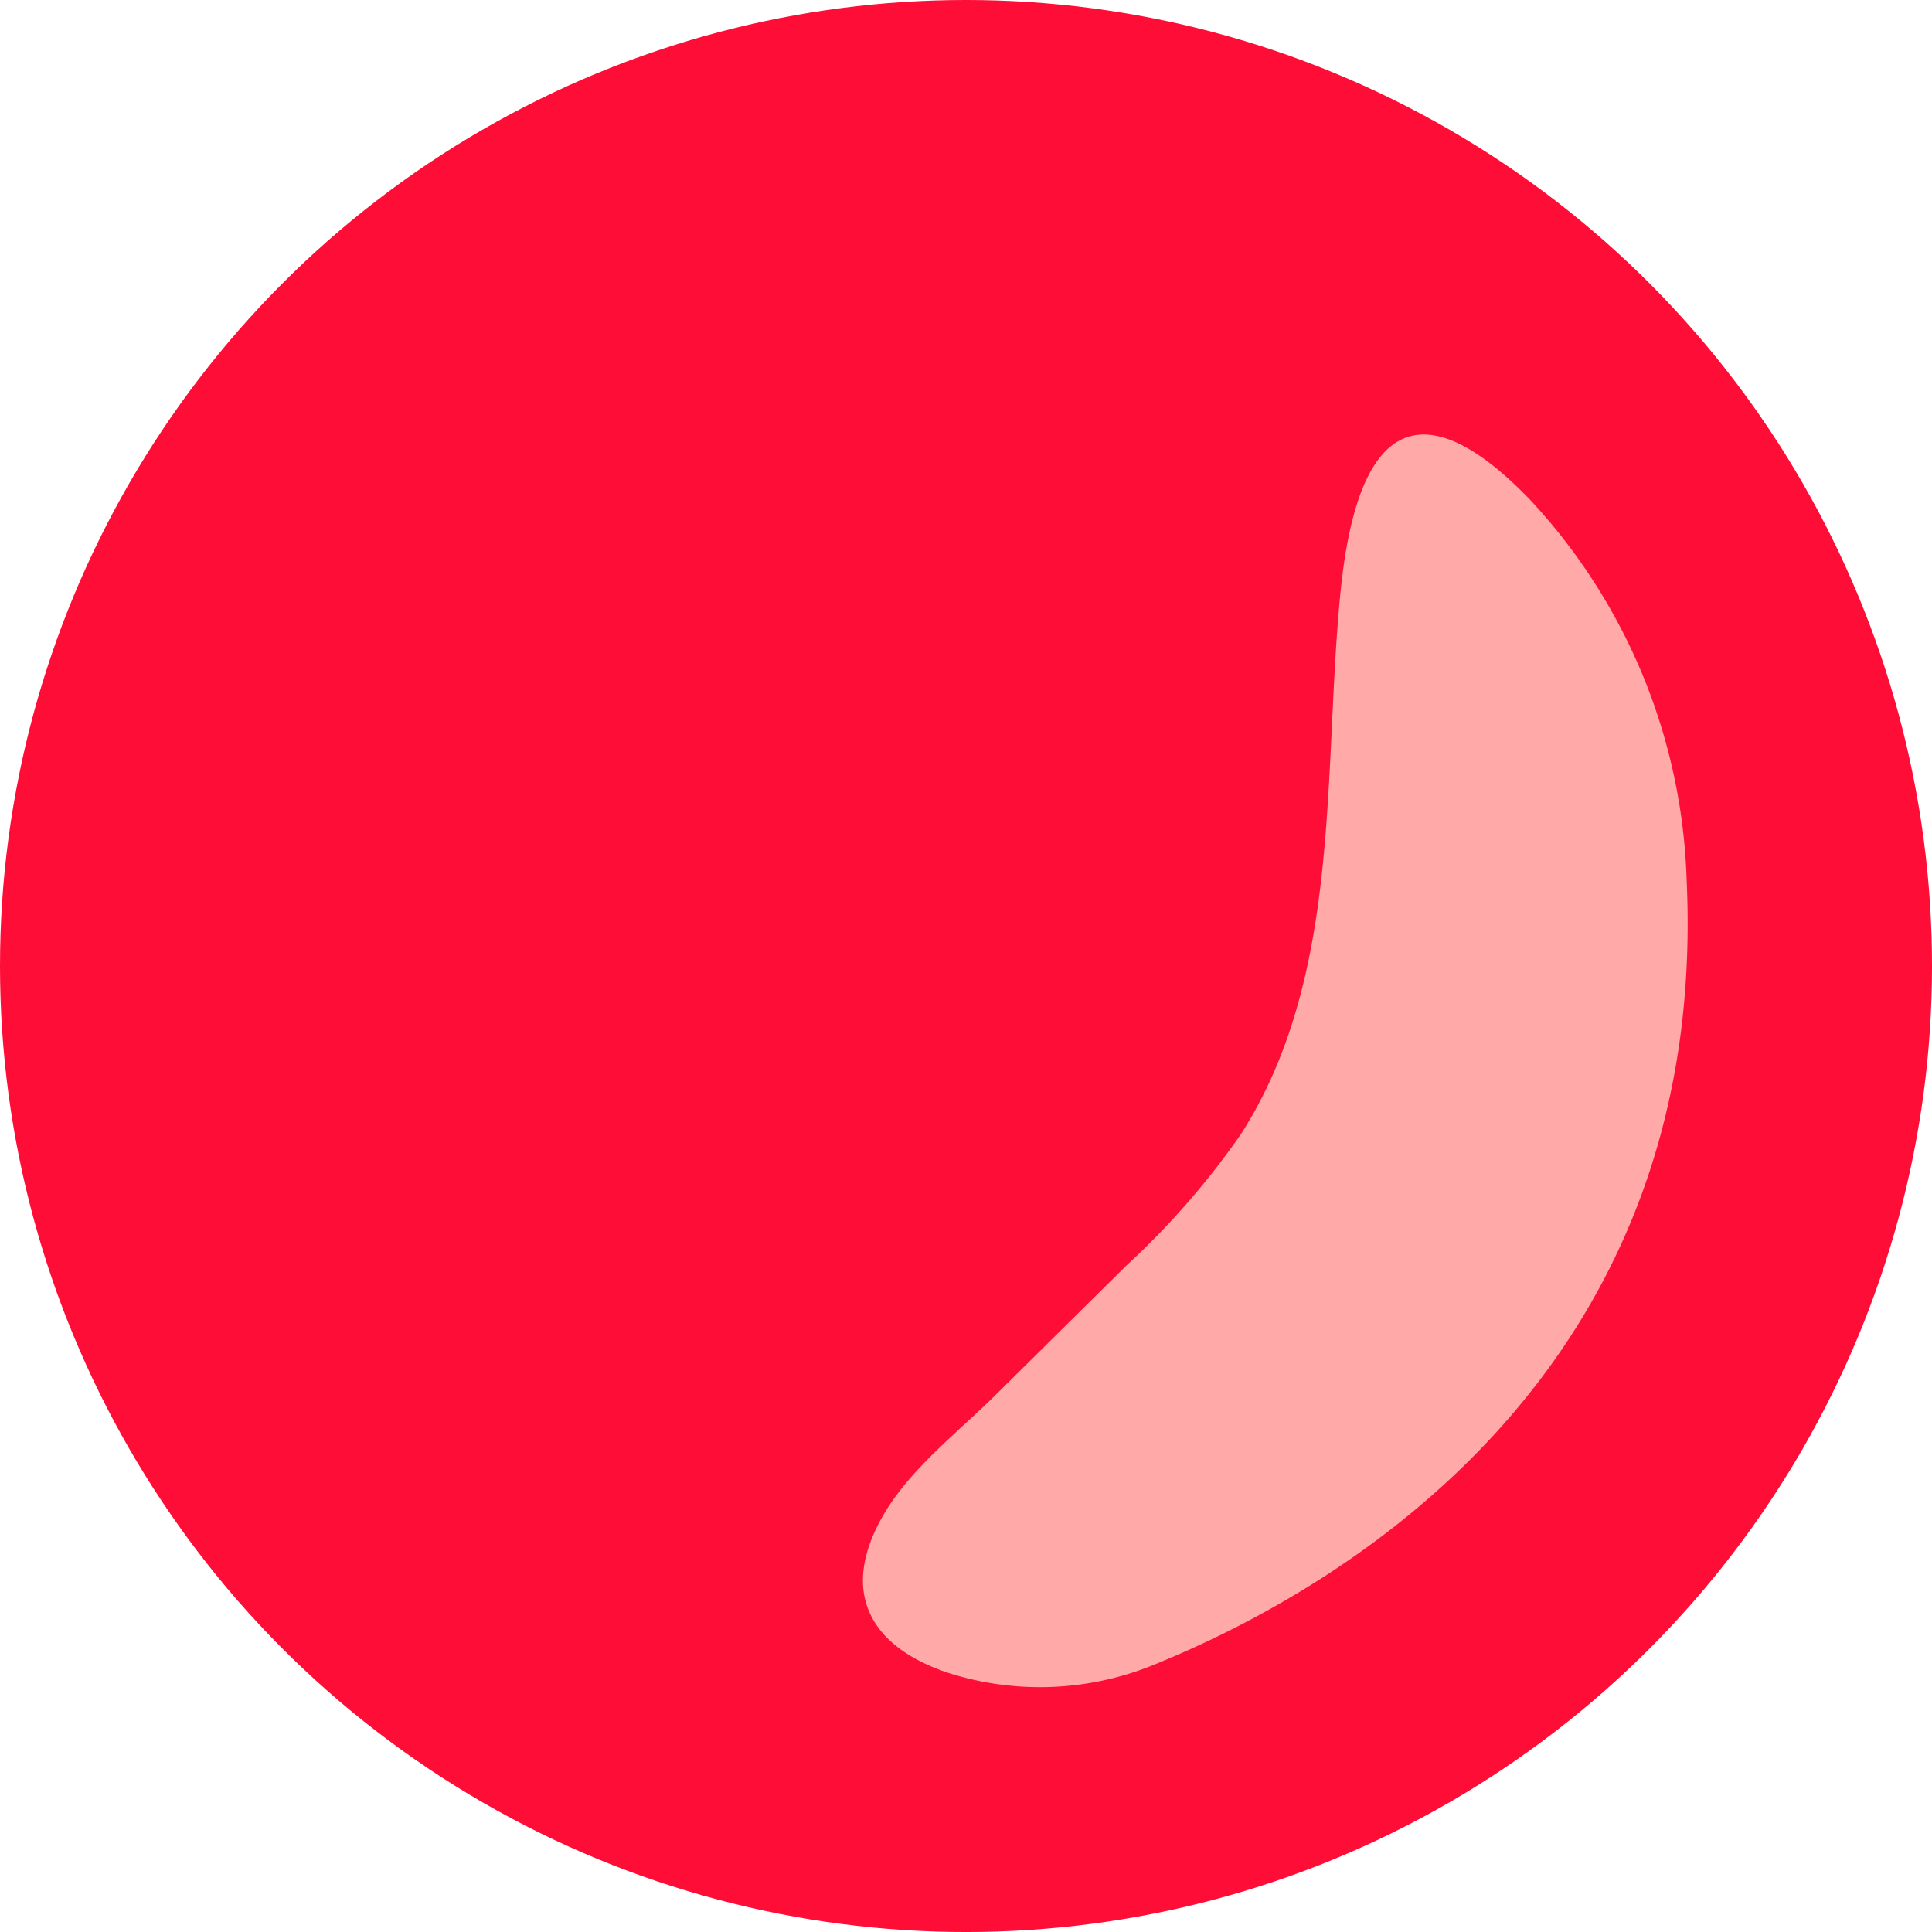 <svg xmlns="http://www.w3.org/2000/svg" width="130.207" height="130.207" viewBox="0 0 130.207 130.207">
  <g id="Group_620" data-name="Group 620" transform="translate(-326 -1139.205)">
    <circle id="Ellipse_34" data-name="Ellipse 34" cx="65.104" cy="65.104" r="65.104" transform="translate(326 1139.205)" fill="#fe0e37"/>
    <path id="Path_192" data-name="Path 192" d="M367.729,1188.836c12.067-4.935,37.25-19.3,35.669-52.851a39.4,39.4,0,0,0-10.459-25.473c-5.3-5.551-11.421-8.312-12.861,6.082-1.212,12.118.141,25.864-6.71,36.569a53.536,53.536,0,0,1-7.725,8.862l-8.835,8.742c-2.61,2.58-5.867,5.062-7.658,8.272-2.74,4.908-.914,8.607,4.411,10.414A20.3,20.3,0,0,0,367.729,1188.836Z" transform="translate(36.271 62.47)" fill="#ffa9a9"/>
  </g>
</svg>
